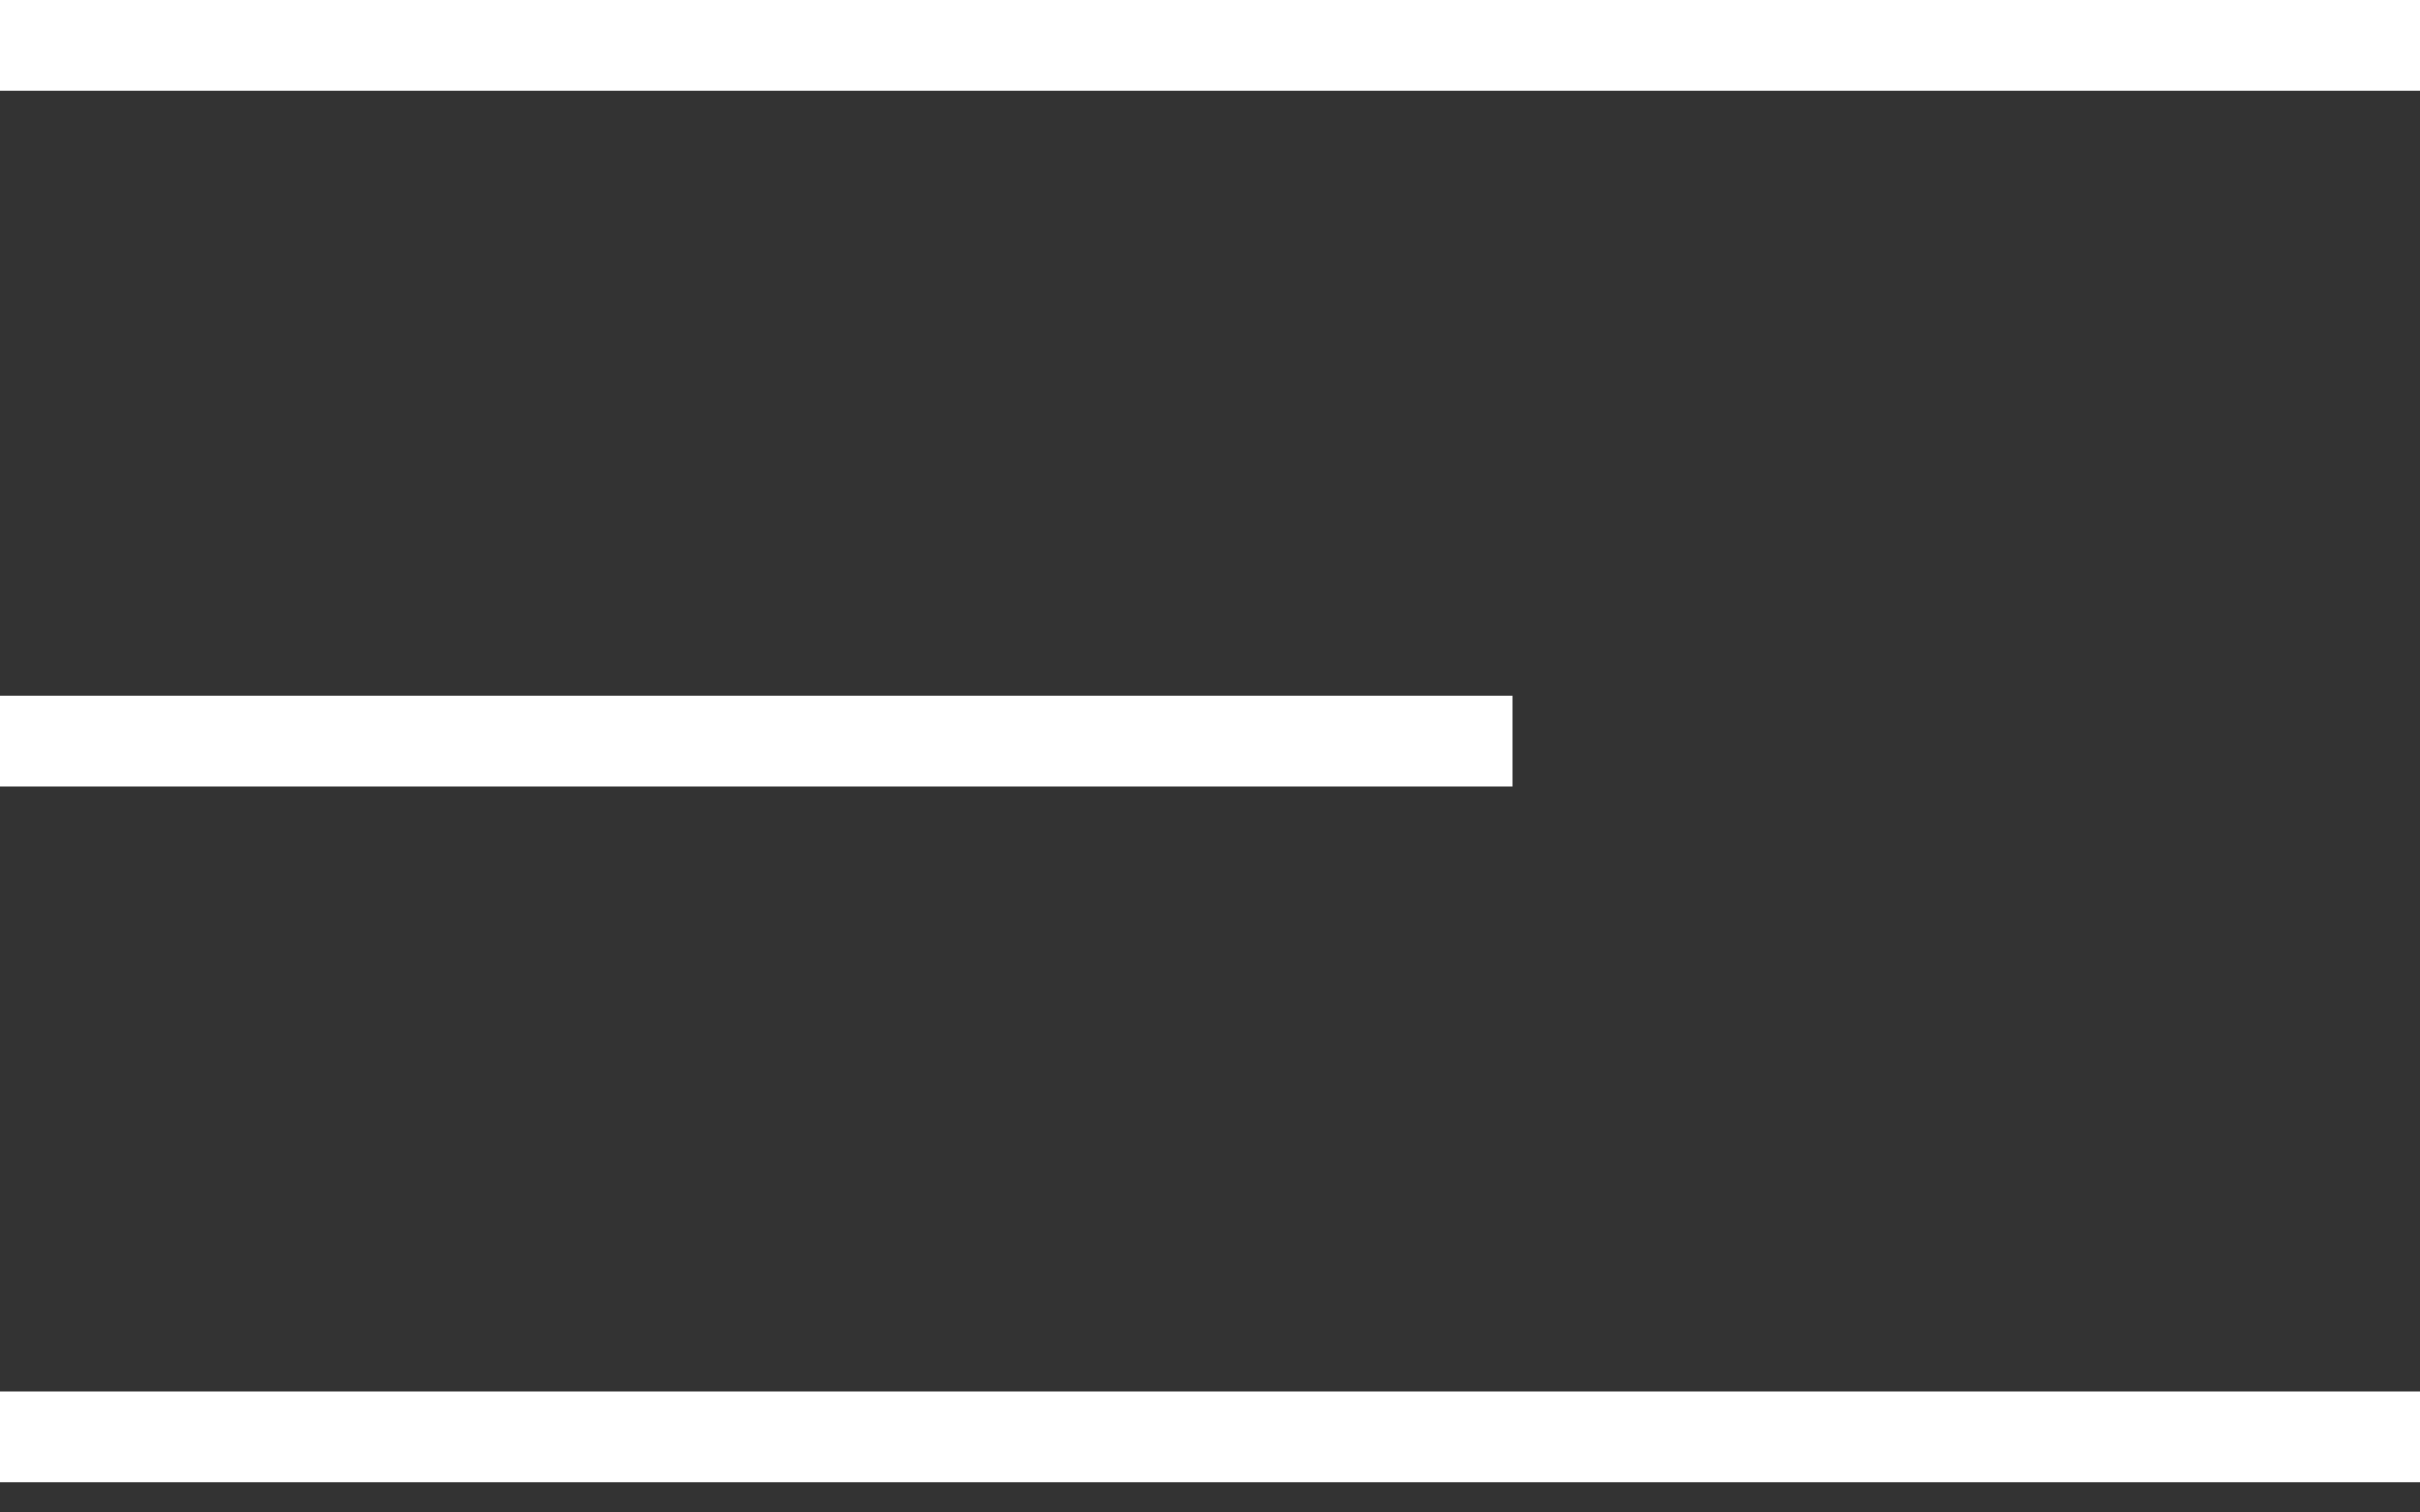 <svg width="40" height="25" viewBox="0 0 40 25" fill="none" xmlns="http://www.w3.org/2000/svg">
<rect x="0" y="0" width="40" height="25" fill="#333333" stroke="none"/>
<rect width="40" height="1.5" fill="white"/>
<rect y="11.5" width="25" height="1.5" fill="white"/>
<rect y="23" width="40" height="1.5" fill="white"/>
</svg>
